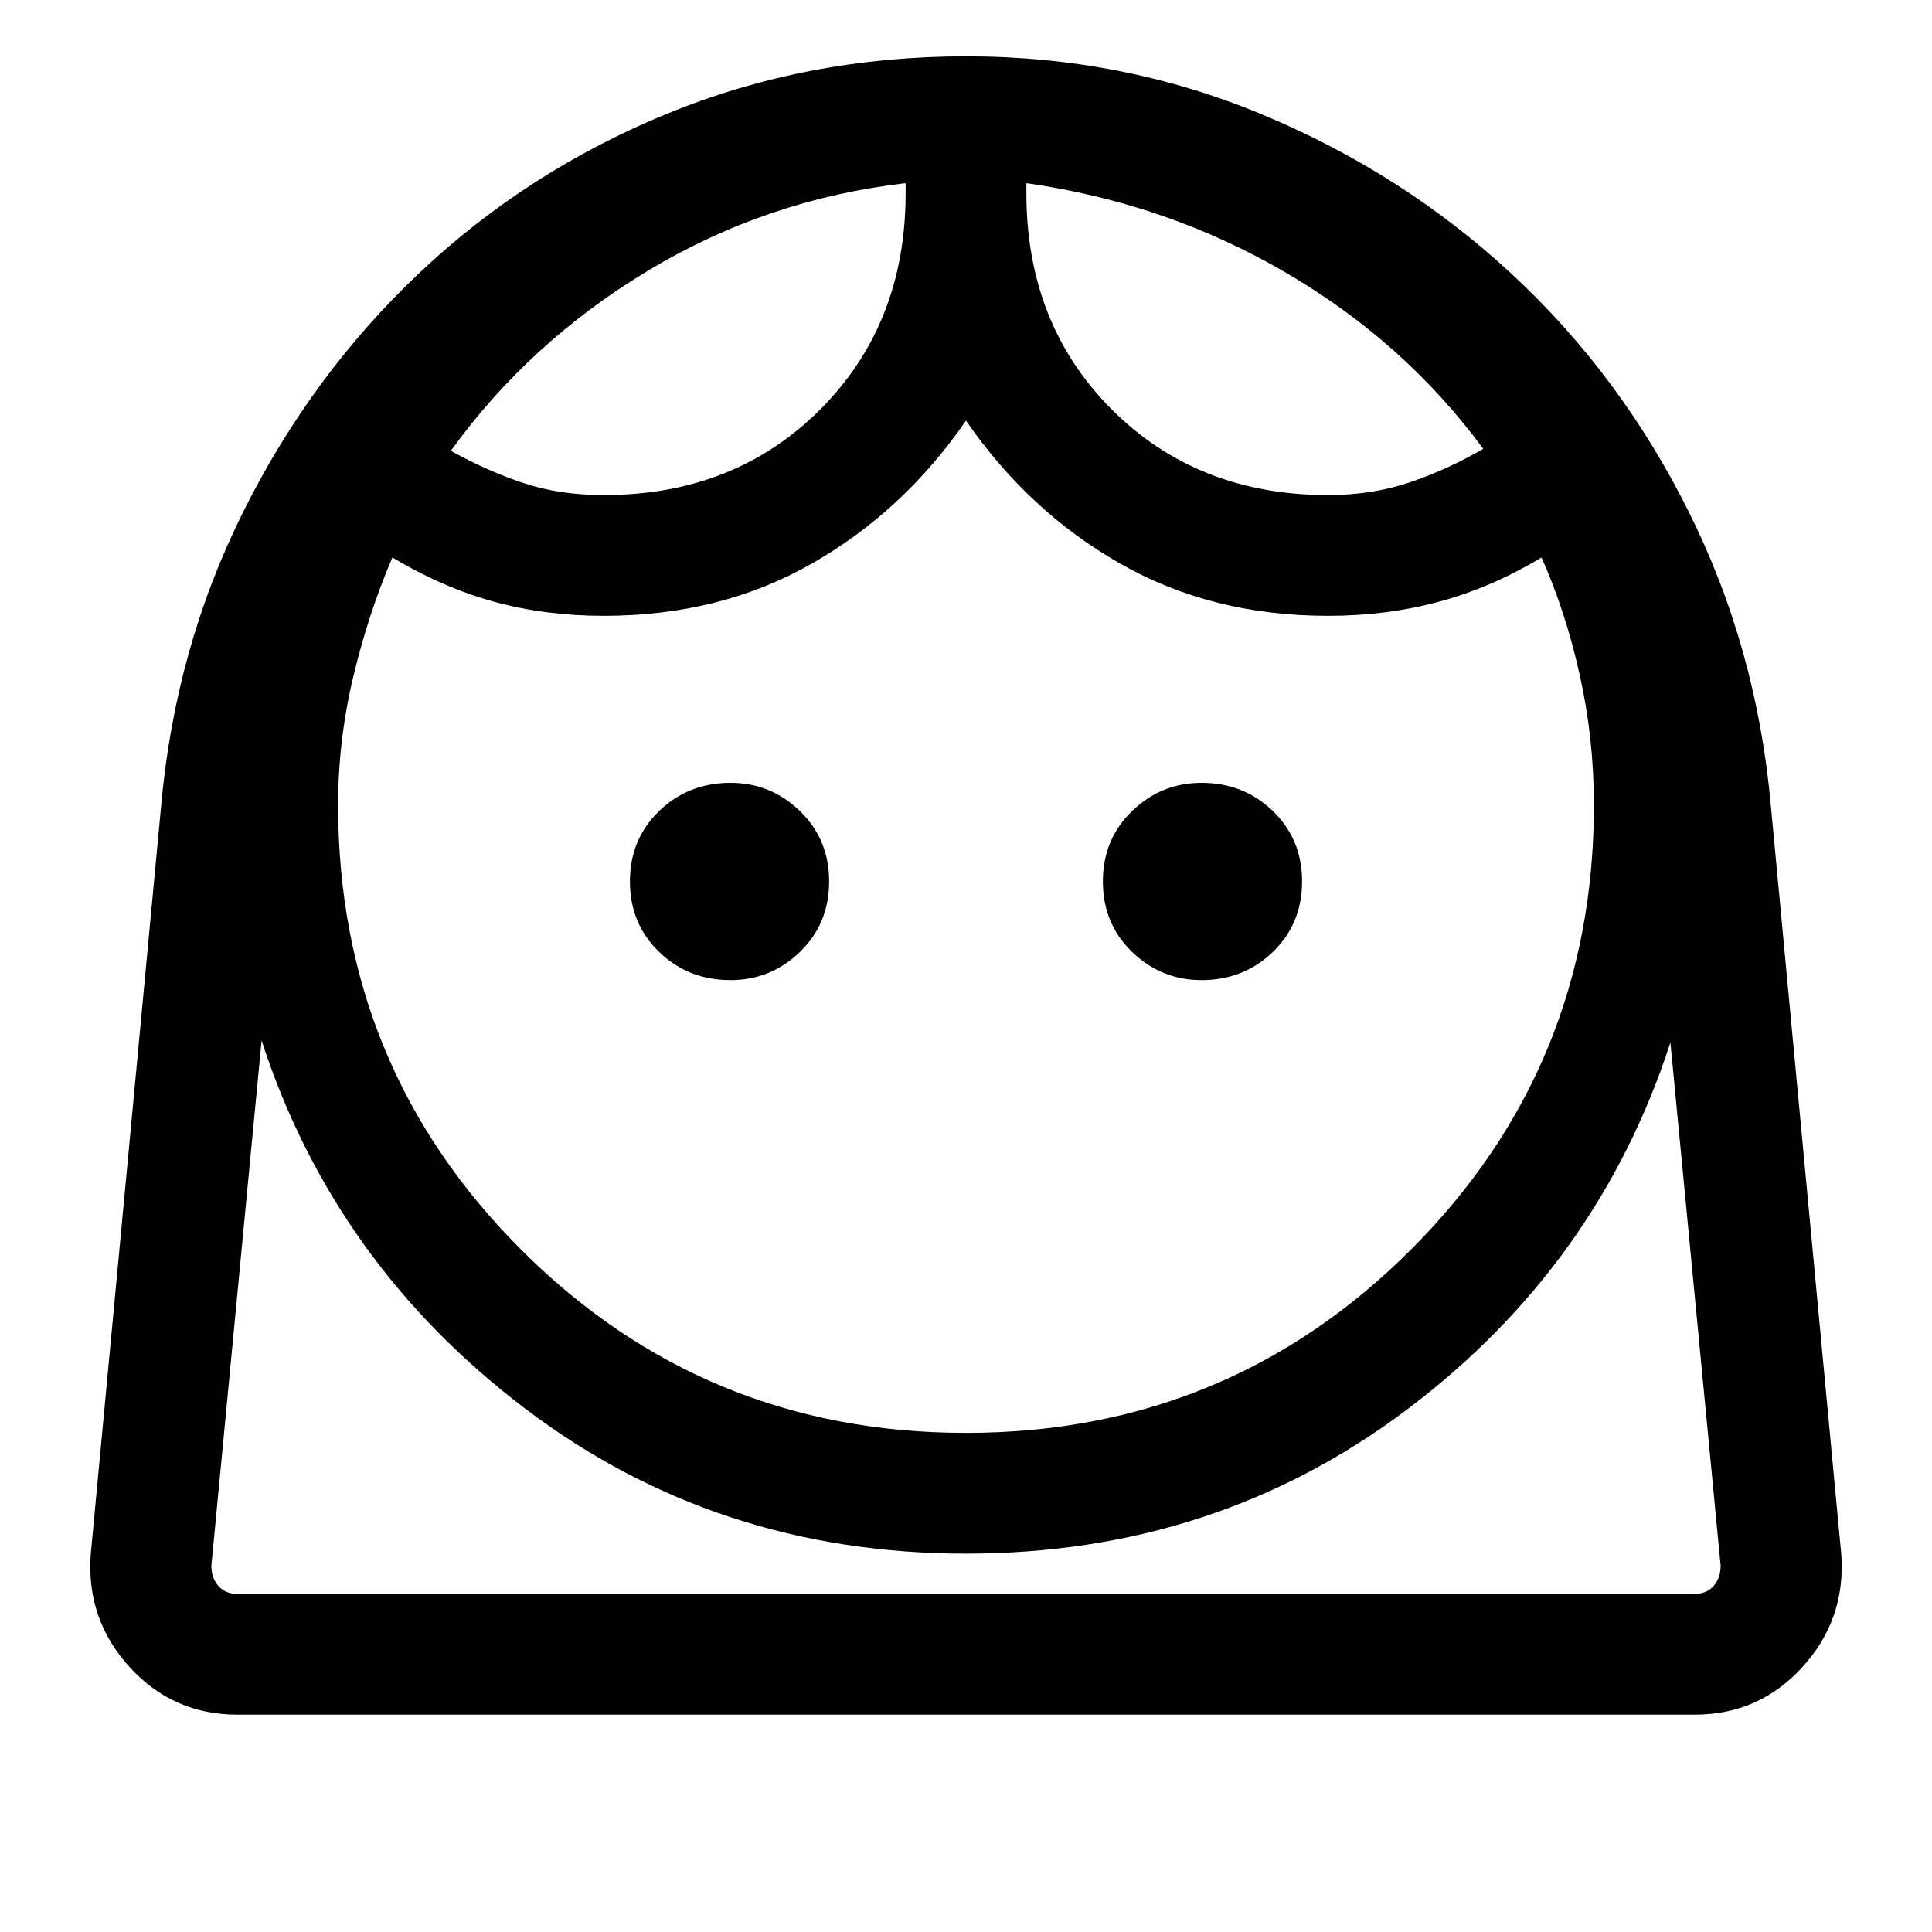 <svg xmlns="http://www.w3.org/2000/svg" height="20" width="20"><path d="M10 14.833q2.708 0 4.604-1.895Q16.5 11.042 16.5 8.333q0-.687-.146-1.343-.146-.657-.396-1.219-.52.312-1.062.458-.542.146-1.146.146-1.208 0-2.156-.542-.948-.541-1.594-1.479-.646.938-1.594 1.479-.948.542-2.156.542-.604 0-1.135-.146-.532-.146-1.053-.458-.25.583-.406 1.239-.156.657-.156 1.323 0 2.709 1.896 4.605Q7.292 14.833 10 14.833Zm-2.438-4.687q.417 0 .719-.292t.302-.729q0-.437-.302-.729t-.719-.292q-.437 0-.739.292t-.302.729q0 .437.302.729t.739.292Zm4.876 0q.437 0 .739-.292t.302-.729q0-.437-.302-.729t-.739-.292q-.417 0-.719.292t-.302.729q0 .437.302.729t.719.292ZM6.25 5.125q1.354 0 2.24-.885.885-.886.885-2.24v-.104q-1.437.166-2.667.906-1.229.74-2.041 1.865.375.208.75.333.375.125.833.125Zm7.5 0q.458 0 .854-.135.396-.136.75-.344-.812-1.104-2.042-1.823-1.229-.719-2.687-.927V2q0 1.354.885 2.24.886.885 2.24.885ZM2.458 17.75q-.666 0-1.114-.49-.448-.489-.406-1.156l.729-7.75q.145-1.646.854-3.062.708-1.417 1.823-2.469 1.114-1.052 2.562-1.646Q8.354.583 10 .583q1.625 0 3.073.605 1.448.604 2.573 1.645 1.125 1.042 1.833 2.459.709 1.416.854 3.062l.729 7.75q.042.667-.406 1.156-.448.49-1.114.49ZM10 16.083q-2.583 0-4.562-1.5-1.98-1.5-2.73-3.812l-.52 5.437q0 .125.072.209.073.083.198.083h15.084q.125 0 .198-.083.072-.084.072-.209l-.52-5.416q-.75 2.312-2.73 3.802-1.979 1.489-4.562 1.489Zm.625-14.187Zm-1.25 0ZM10 16.5H17.812 2.188 10Z"/></svg>
